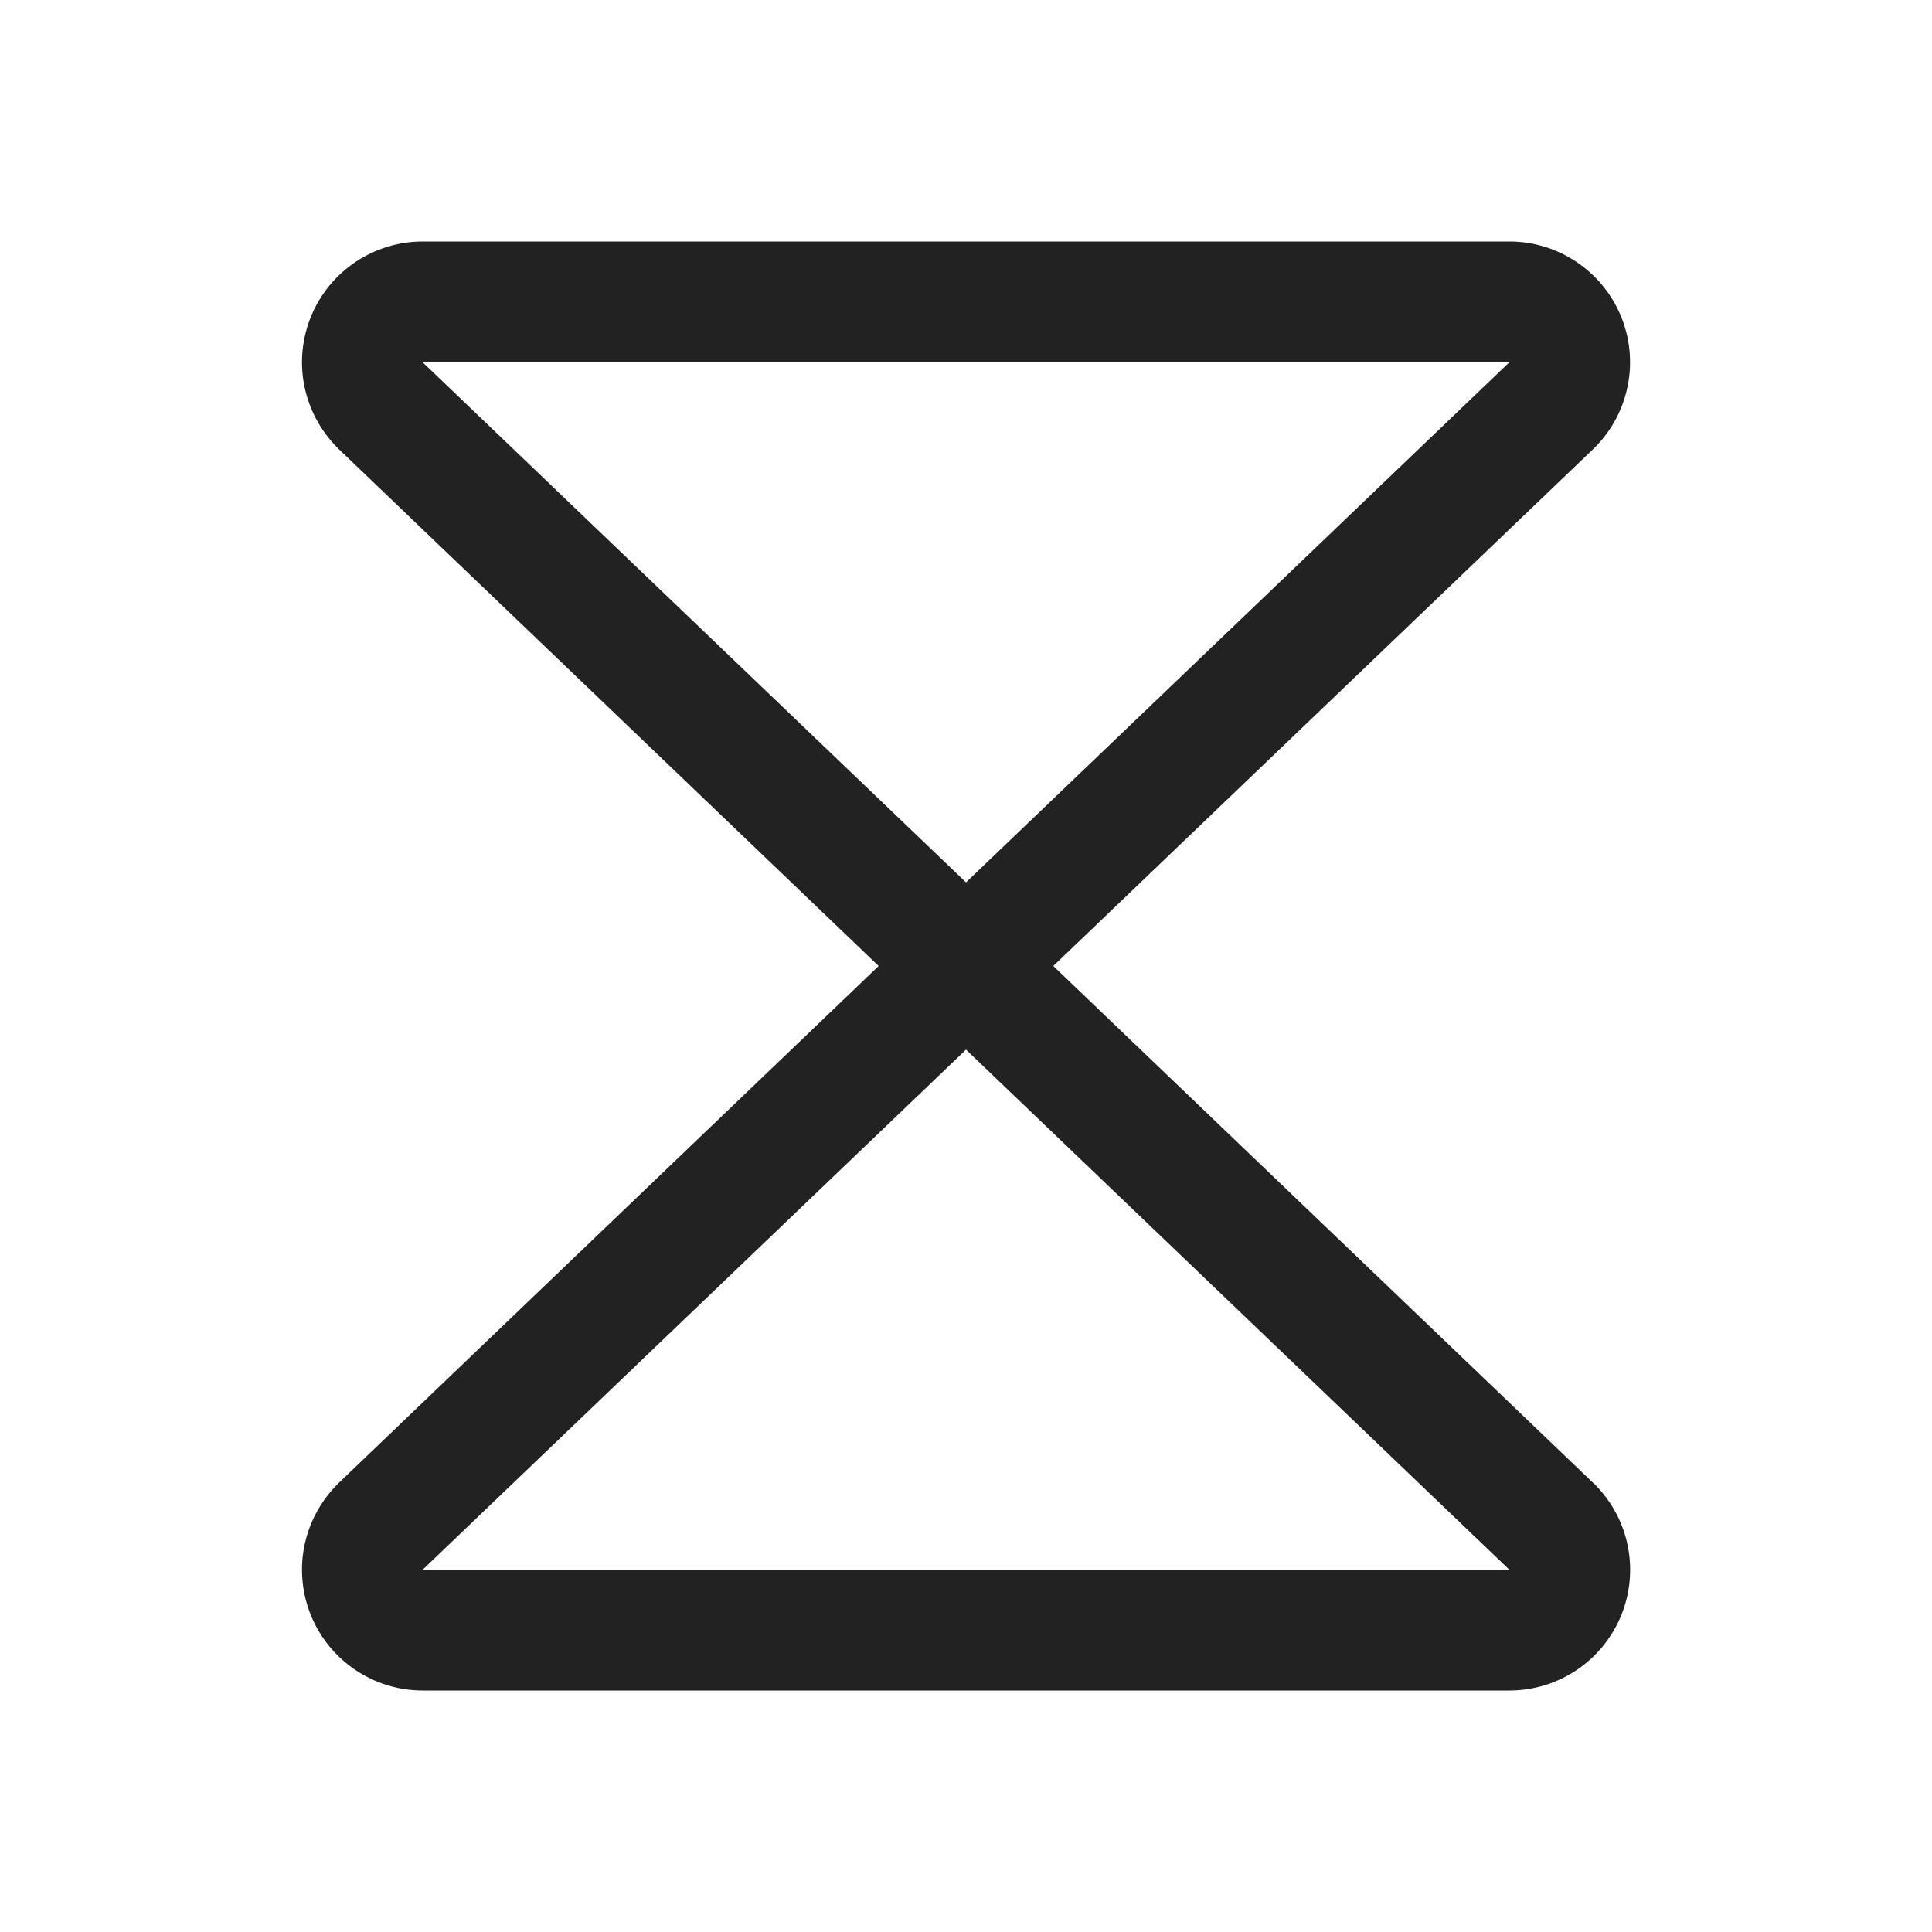 <svg width="32" height="32" viewBox="0 0 32 32" fill="none" xmlns="http://www.w3.org/2000/svg">
<path d="M26.397 24.57L17.446 16L26.397 7.43C26.402 7.424 26.408 7.419 26.413 7.414C26.693 7.134 26.883 6.778 26.96 6.39C27.038 6.002 26.998 5.6 26.847 5.235C26.695 4.869 26.439 4.557 26.11 4.337C25.782 4.118 25.395 4 25 4H7C6.604 4 6.218 4.118 5.89 4.338C5.561 4.558 5.305 4.87 5.154 5.235C5.003 5.601 4.963 6.003 5.04 6.39C5.118 6.778 5.308 7.134 5.587 7.414L5.602 7.43L14.553 16L5.602 24.57L5.587 24.586C5.308 24.866 5.118 25.222 5.04 25.61C4.963 25.997 5.003 26.399 5.154 26.765C5.305 27.13 5.561 27.442 5.89 27.662C6.218 27.882 6.604 28 7 28H25C25.395 28 25.782 27.883 26.111 27.663C26.44 27.444 26.696 27.131 26.848 26.766C26.999 26.4 27.039 25.998 26.962 25.61C26.885 25.222 26.694 24.866 26.415 24.586C26.409 24.581 26.403 24.576 26.397 24.57ZM25 6L16 14.615L7 6H25ZM7 26L16 17.385L25 26H7Z" fill="#222222"/>
</svg>
